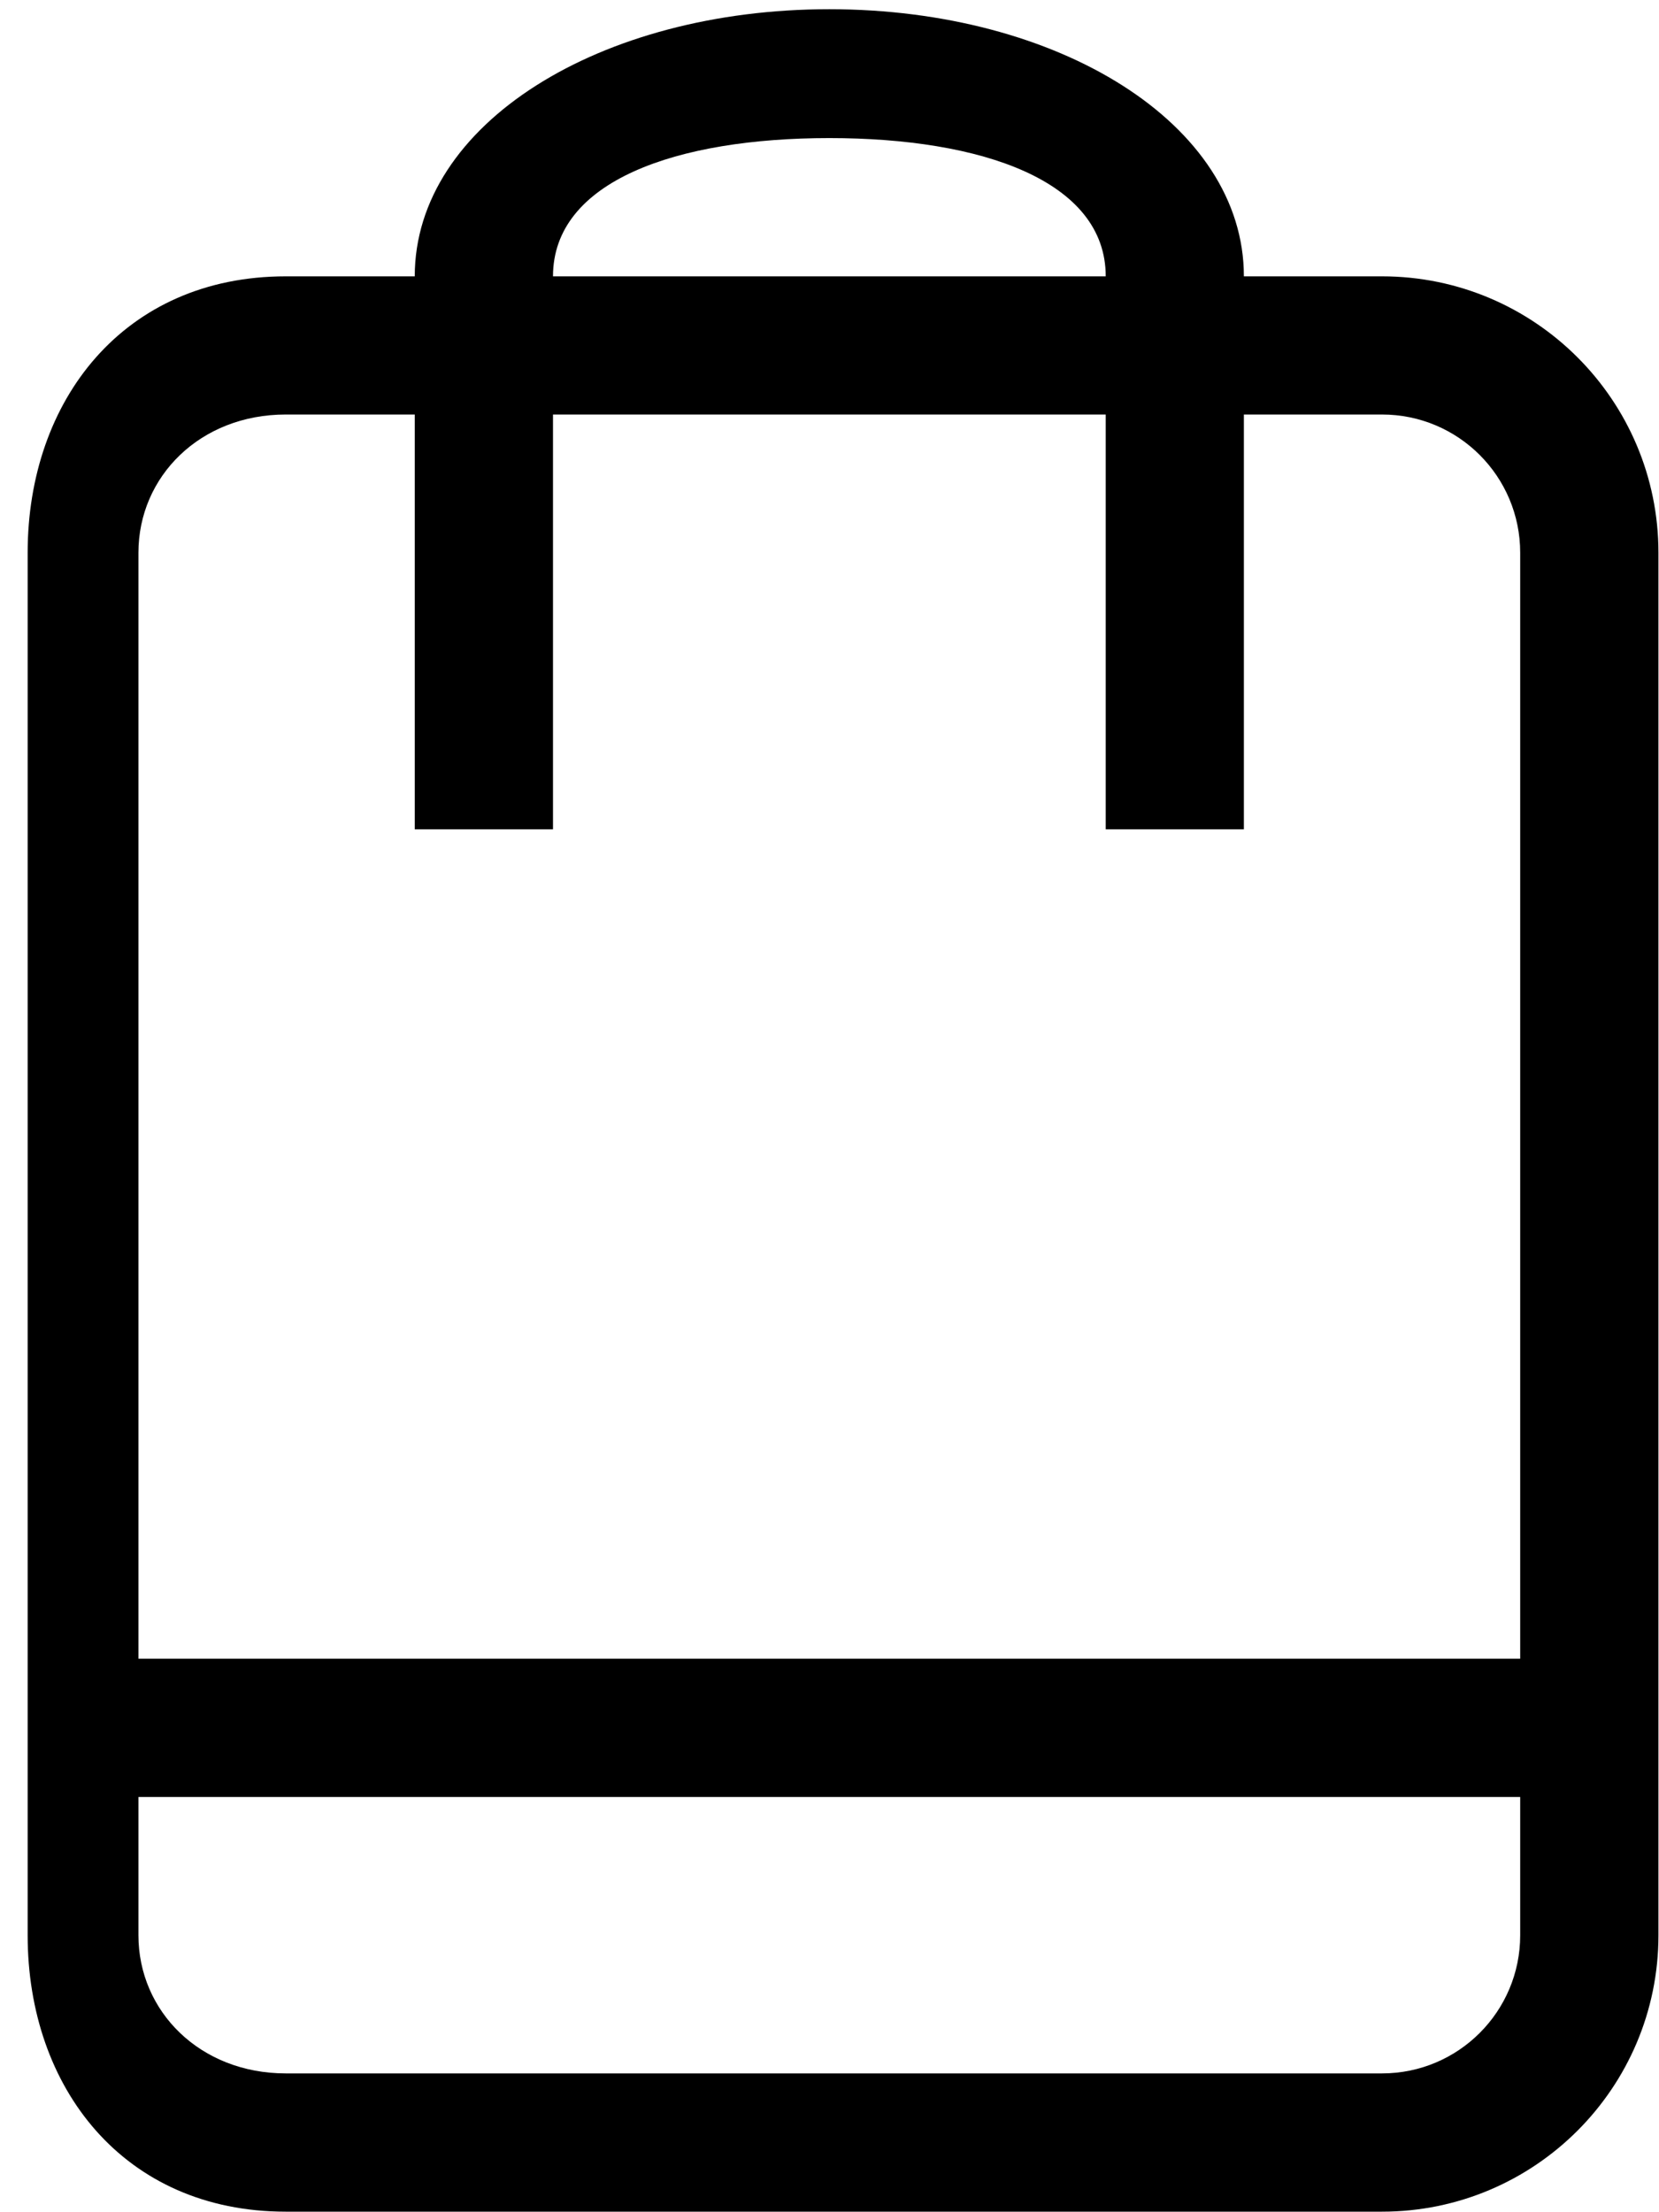 <svg 
 xmlns="http://www.w3.org/2000/svg"
 xmlns:xlink="http://www.w3.org/1999/xlink"
 width="18px" height="24px">
<defs>
<filter id="Filter_0">
    <feFlood flood-color="rgb(255, 255, 255)" flood-opacity="1" result="floodOut" />
    <feComposite operator="atop" in="floodOut" in2="SourceGraphic" result="compOut" />
    <feBlend mode="normal" in="compOut" in2="SourceGraphic" />
</filter>

</defs>
<g filter="url(#Filter_0)">
<path fill-rule="evenodd"  fill="rgb(0, 0, 0)"
 d="M14.995,2.998 L13.496,2.998 C13.496,1.341 11.483,0.1 8.998,0.1 C6.514,0.1 4.500,1.341 4.500,2.998 L3.1,2.998 C1.345,2.998 0.3,4.341 0.3,5.997 L0.3,20.995 C0.3,22.651 1.345,23.994 3.1,23.994 L14.995,23.994 C16.651,23.994 17.994,22.651 17.994,20.995 L17.994,5.997 C17.994,4.341 16.651,2.998 14.995,2.998 ZM8.998,1.498 C10.655,1.498 11.997,1.962 11.997,2.998 L6.0,2.998 C6.0,1.962 7.342,1.498 8.998,1.498 ZM16.494,20.995 C16.494,21.823 15.823,22.494 14.995,22.494 L3.1,22.494 C2.173,22.494 1.502,21.823 1.502,20.995 L1.502,19.495 L16.494,19.495 L16.494,20.995 ZM16.494,17.995 L1.502,17.995 L1.502,5.997 C1.502,5.168 2.173,4.497 3.1,4.497 L4.500,4.497 L4.500,8.997 L6.0,8.997 L6.0,4.497 L11.997,4.497 L11.997,8.997 L13.496,8.997 L13.496,4.497 L14.995,4.497 C15.823,4.497 16.494,5.168 16.494,5.997 L16.494,17.995 Z"/>
</g>
</svg>